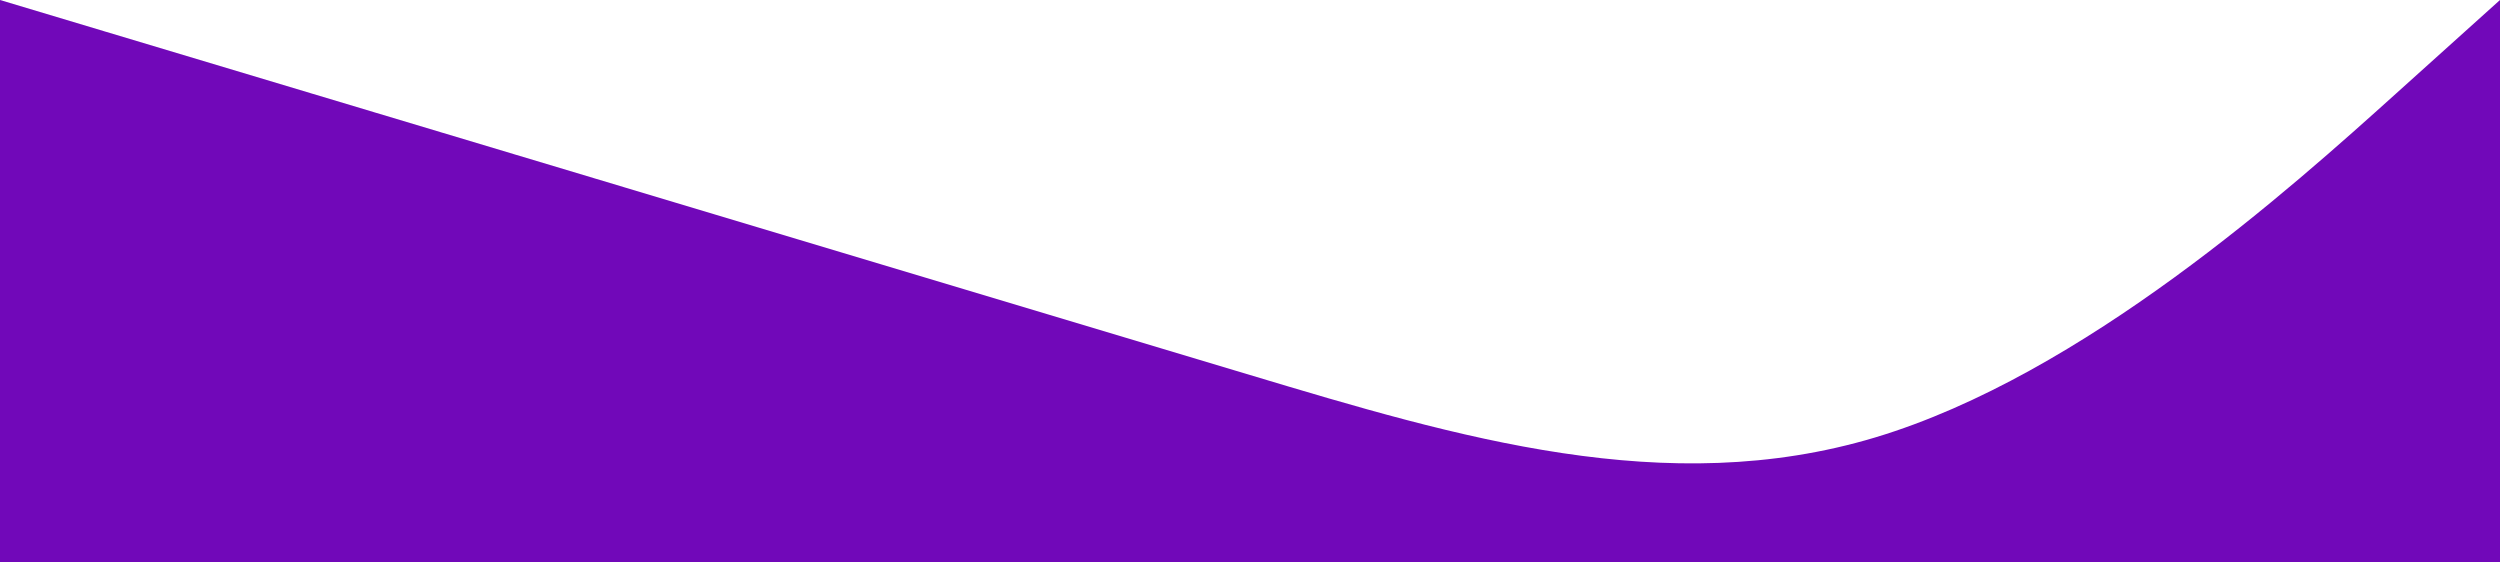 <svg width="1440" height="324" viewBox="0 0 1440 324" fill="none" xmlns="http://www.w3.org/2000/svg">
<path fill-rule="evenodd" clip-rule="evenodd" d="M0 0L60 18C120 36 240 72 360 108C480 144 600 180 720 216C840 252 960 288 1080 252C1200 216 1320 108 1380 54L1440 0V324H1380C1320 324 1200 324 1080 324C960 324 840 324 720 324C600 324 480 324 360 324C240 324 120 324 60 324H0V0Z" fill="#7108B9"/>
</svg>

